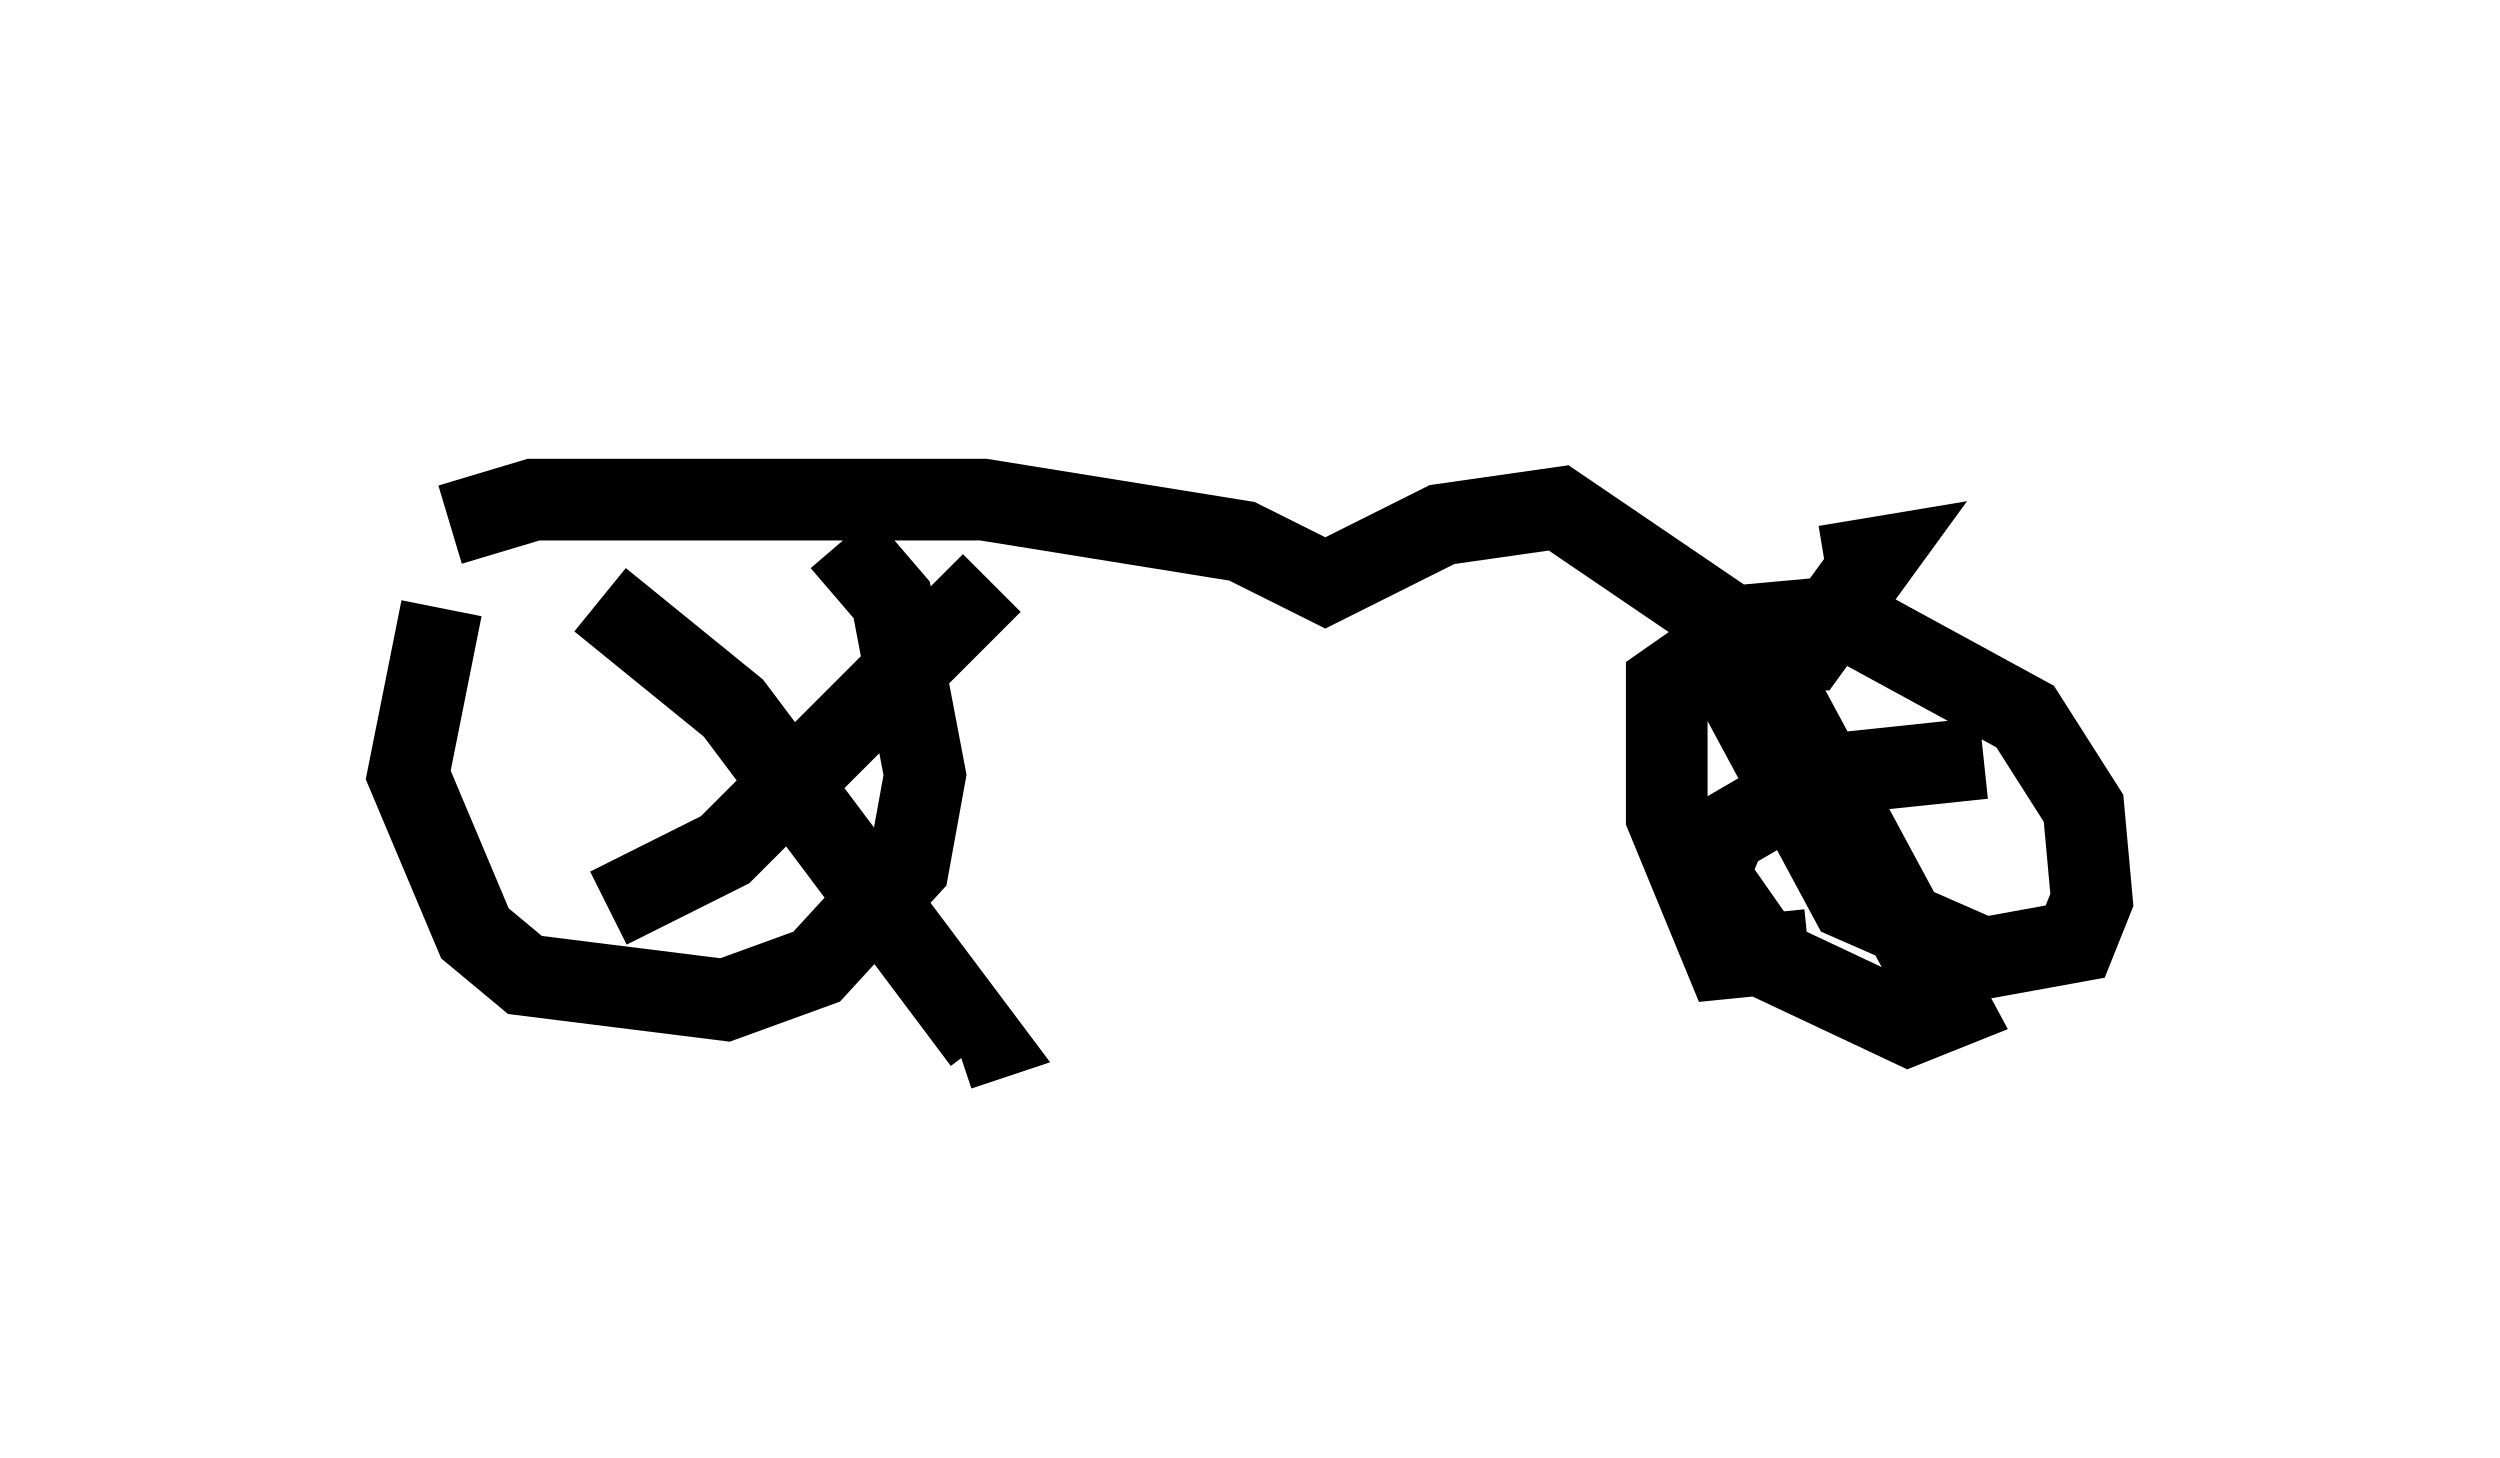 <?xml version="1.0" encoding="utf-8" ?>
<svg baseProfile="full" height="17.861" version="1.1" width="30.621" xmlns="http://www.w3.org/2000/svg" xmlns:ev="http://www.w3.org/2001/xml-events" xmlns:xlink="http://www.w3.org/1999/xlink"><defs /><rect fill="white" height="17.861" width="30.621" x="0" y="0" /><path d="M10.206, 5 m-4.798, 2.45 l-0.408, 2.042 0.817, 1.94 l0.613, 0.51 2.45, 0.306 l1.123, -0.408 1.123, -1.225 l0.204, -1.123 -0.408, -2.144 l-0.613, -0.715 m11.842, 5.002 l-1.021, 0.102 -0.715, -1.735 l0.0, -1.633 1.021, -0.715 l1.123, -0.102 2.246, 1.225 l0.715, 1.123 0.102, 1.123 l-0.204, 0.51 -1.123, 0.204 l-1.633, -0.715 -1.429, -2.654 l0.51, 0.0 2.144, 3.981 l-0.51, 0.204 -1.735, -0.817 l-0.715, -1.021 0.204, -0.51 l1.225, -0.715 1.94, -0.204 m-16.946, -1.94 l1.633, 1.327 3.063, 4.083 l-0.306, 0.102 m-4.288, -1.735 l1.429, -0.715 3.267, -3.267 m-6.635, -0.715 l1.021, -0.306 5.513, 0.0 l3.165, 0.51 1.021, 0.51 l1.429, -0.715 1.429, -0.204 l2.552, 1.735 0.51, 0.0 l0.817, -1.123 -0.613, 0.102 " fill="none" stroke="black" stroke-width="1" /></svg>